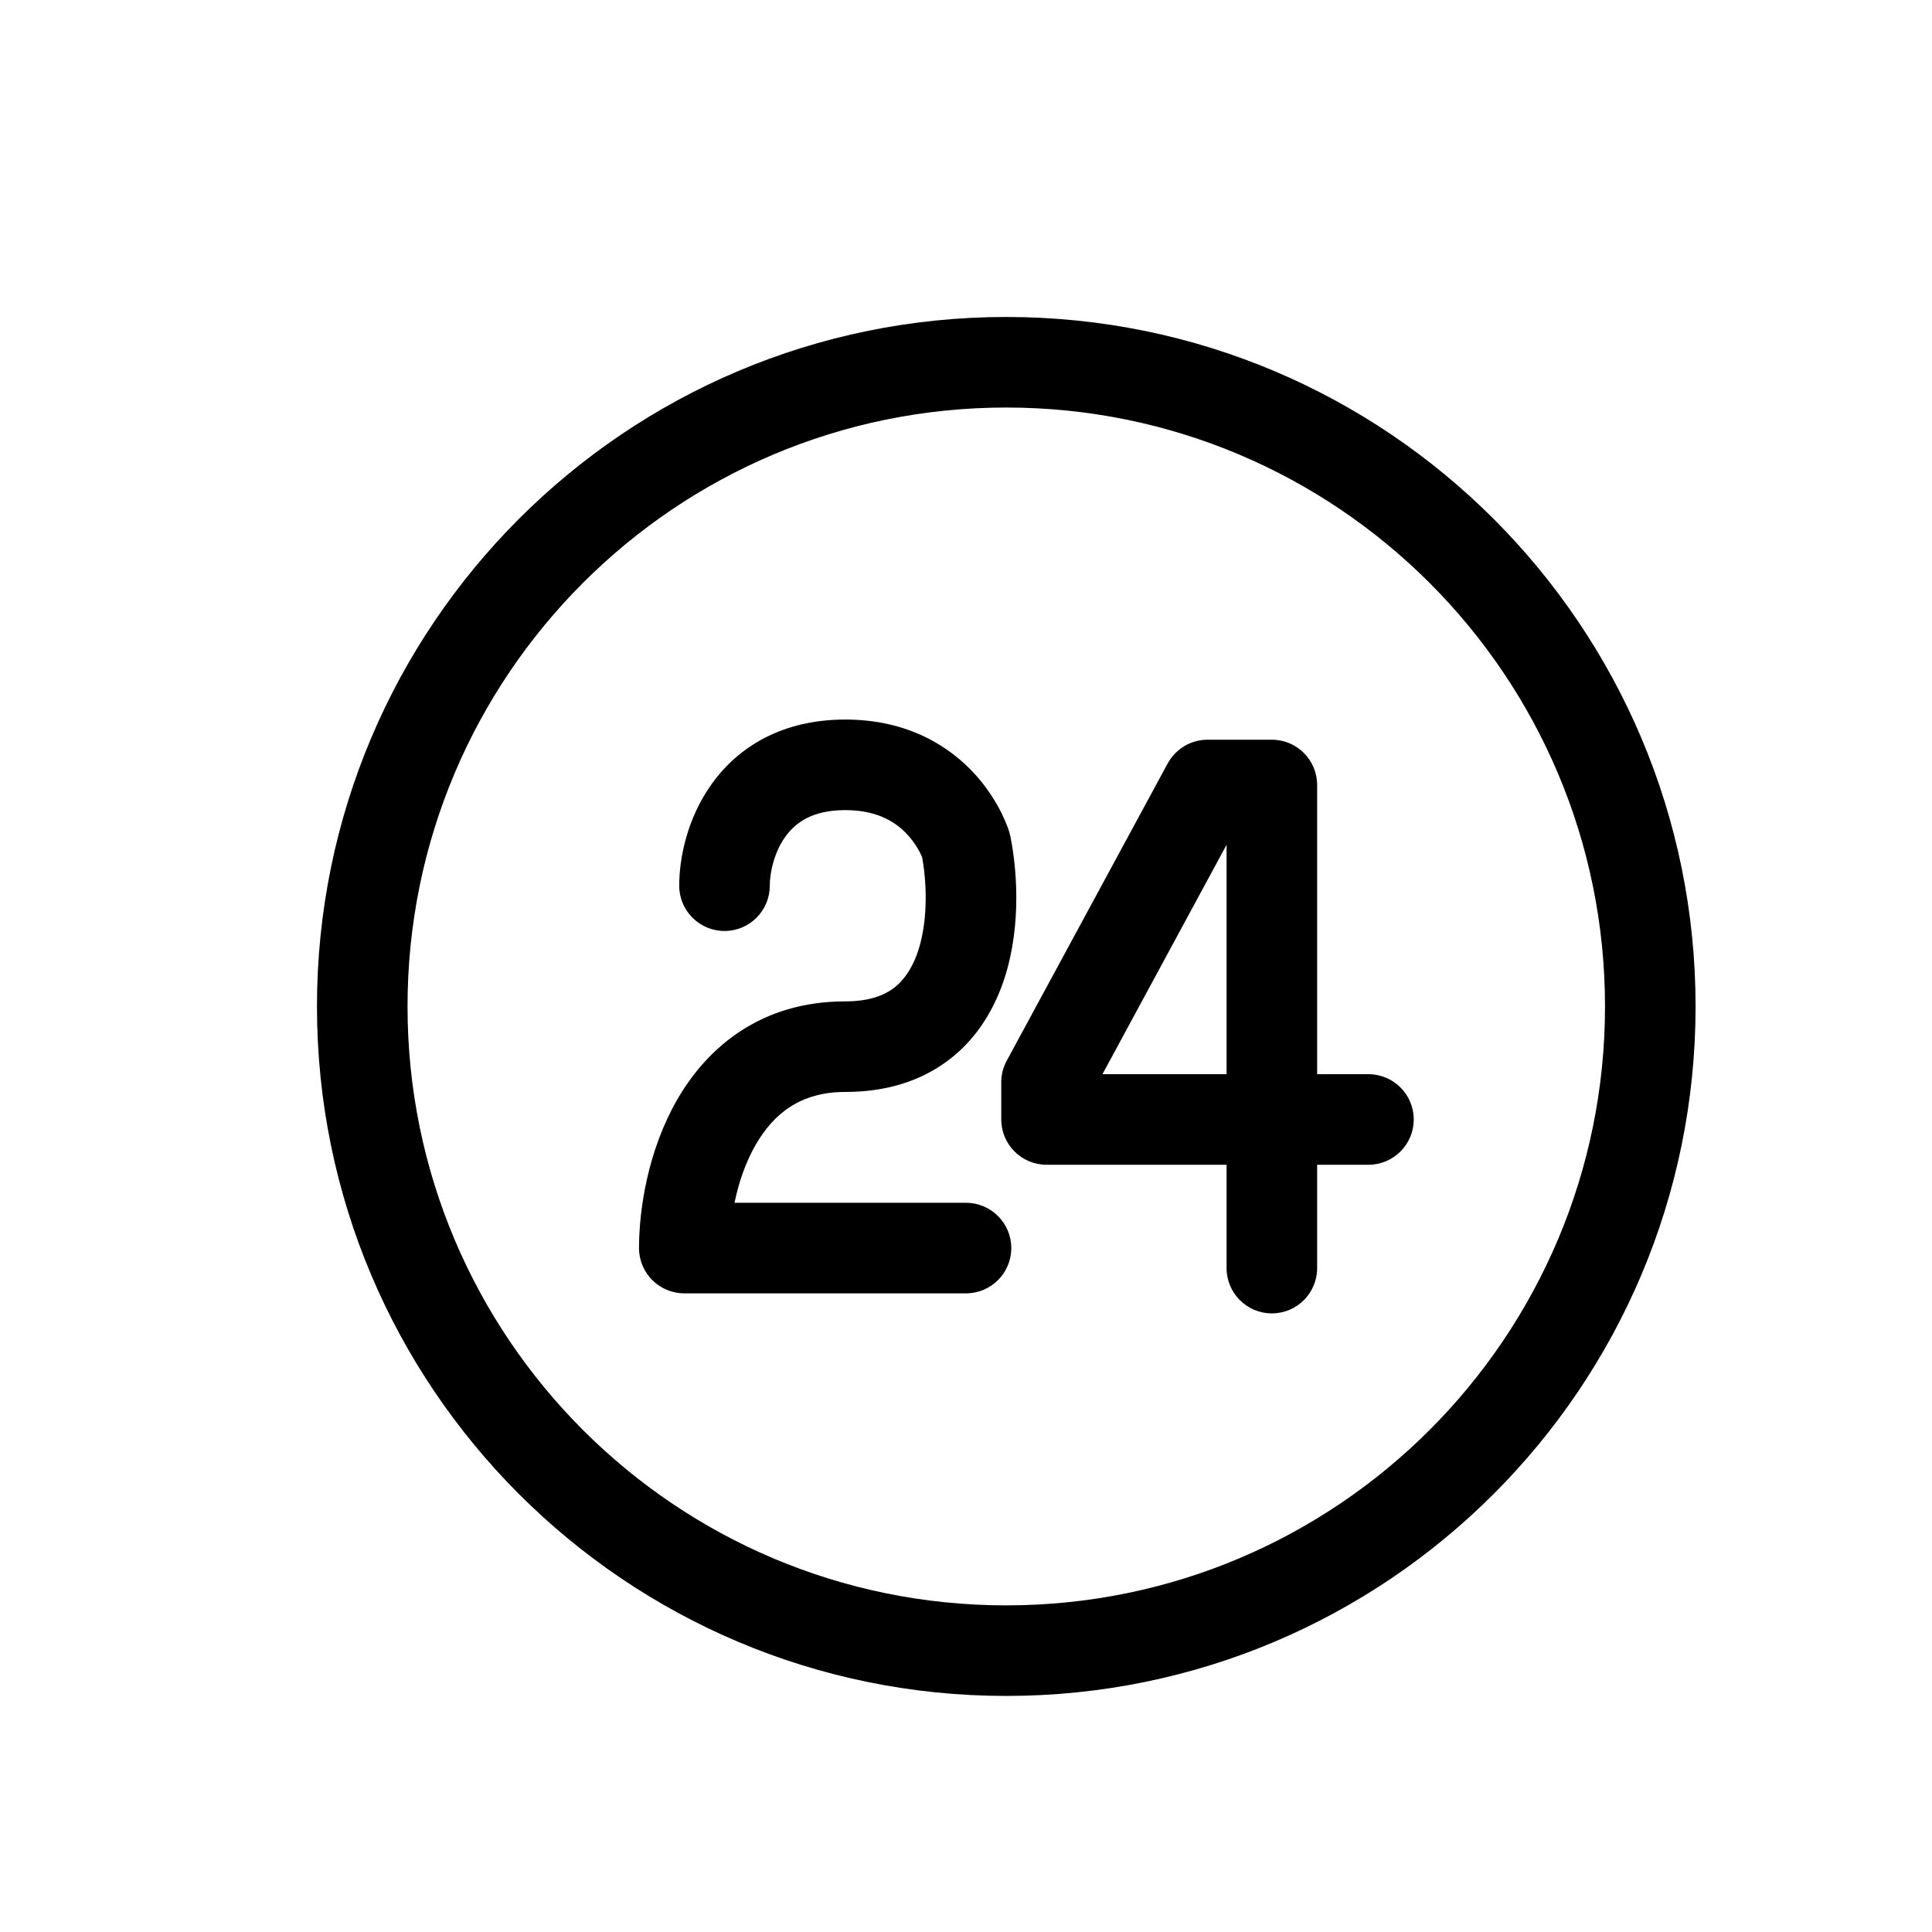 <svg width="16" height="16" viewBox="0 0 16 16" fill="none" xmlns="http://www.w3.org/2000/svg">
<path d="M6.504 6.929C6.41 7.06 6.375 7.228 6.375 7.335C6.375 7.542 6.207 7.71 6 7.71C5.793 7.71 5.625 7.542 5.625 7.335C5.625 7.108 5.69 6.776 5.896 6.49C6.115 6.185 6.478 5.959 7 5.959C7.52 5.959 7.867 6.182 8.079 6.417C8.181 6.531 8.249 6.644 8.292 6.729C8.313 6.772 8.329 6.81 8.34 6.838C8.345 6.852 8.349 6.864 8.353 6.873L8.357 6.885L8.358 6.89L8.359 6.892L8.359 6.893C8.362 6.904 8.365 6.916 8.368 6.928C8.431 7.245 8.457 7.739 8.293 8.175C8.208 8.399 8.069 8.622 7.845 8.787C7.619 8.955 7.335 9.043 7 9.043C6.628 9.043 6.406 9.224 6.258 9.481C6.173 9.629 6.116 9.799 6.083 9.961H8C8.207 9.961 8.375 10.129 8.375 10.336C8.375 10.543 8.207 10.711 8 10.711H5.667C5.46 10.711 5.292 10.543 5.292 10.336C5.292 10.012 5.367 9.526 5.608 9.107C5.861 8.668 6.306 8.293 7 8.293C7.198 8.293 7.32 8.243 7.399 8.185C7.48 8.124 7.544 8.034 7.591 7.911C7.684 7.662 7.68 7.337 7.637 7.101C7.634 7.092 7.628 7.08 7.621 7.065C7.601 7.025 7.569 6.972 7.521 6.919C7.433 6.82 7.28 6.709 7 6.709C6.722 6.709 6.585 6.817 6.504 6.929Z" fill="black"/>
<path fill-rule="evenodd" clip-rule="evenodd" d="M9.67 6.323C9.736 6.202 9.862 6.126 10 6.126H10.533C10.74 6.126 10.908 6.294 10.908 6.501V8.896H11.333C11.54 8.896 11.708 9.064 11.708 9.271C11.708 9.478 11.54 9.646 11.333 9.646H10.908V10.502C10.908 10.709 10.74 10.877 10.533 10.877C10.326 10.877 10.158 10.709 10.158 10.502V9.646H8.667C8.46 9.646 8.292 9.478 8.292 9.271V8.963C8.292 8.901 8.307 8.84 8.337 8.785L9.67 6.323ZM10.158 8.896V6.996L9.13 8.896H10.158Z" fill="black"/>
<path fill-rule="evenodd" clip-rule="evenodd" d="M2.625 8.335C2.625 5.182 5.181 2.625 8.333 2.625C11.486 2.625 14.042 5.182 14.042 8.335C14.042 11.488 11.486 14.045 8.333 14.045C5.181 14.045 2.625 11.488 2.625 8.335ZM8.333 3.375C5.595 3.375 3.375 5.596 3.375 8.335C3.375 11.074 5.595 13.295 8.333 13.295C11.072 13.295 13.292 11.074 13.292 8.335C13.292 5.596 11.072 3.375 8.333 3.375Z" fill="black"/>
</svg>
